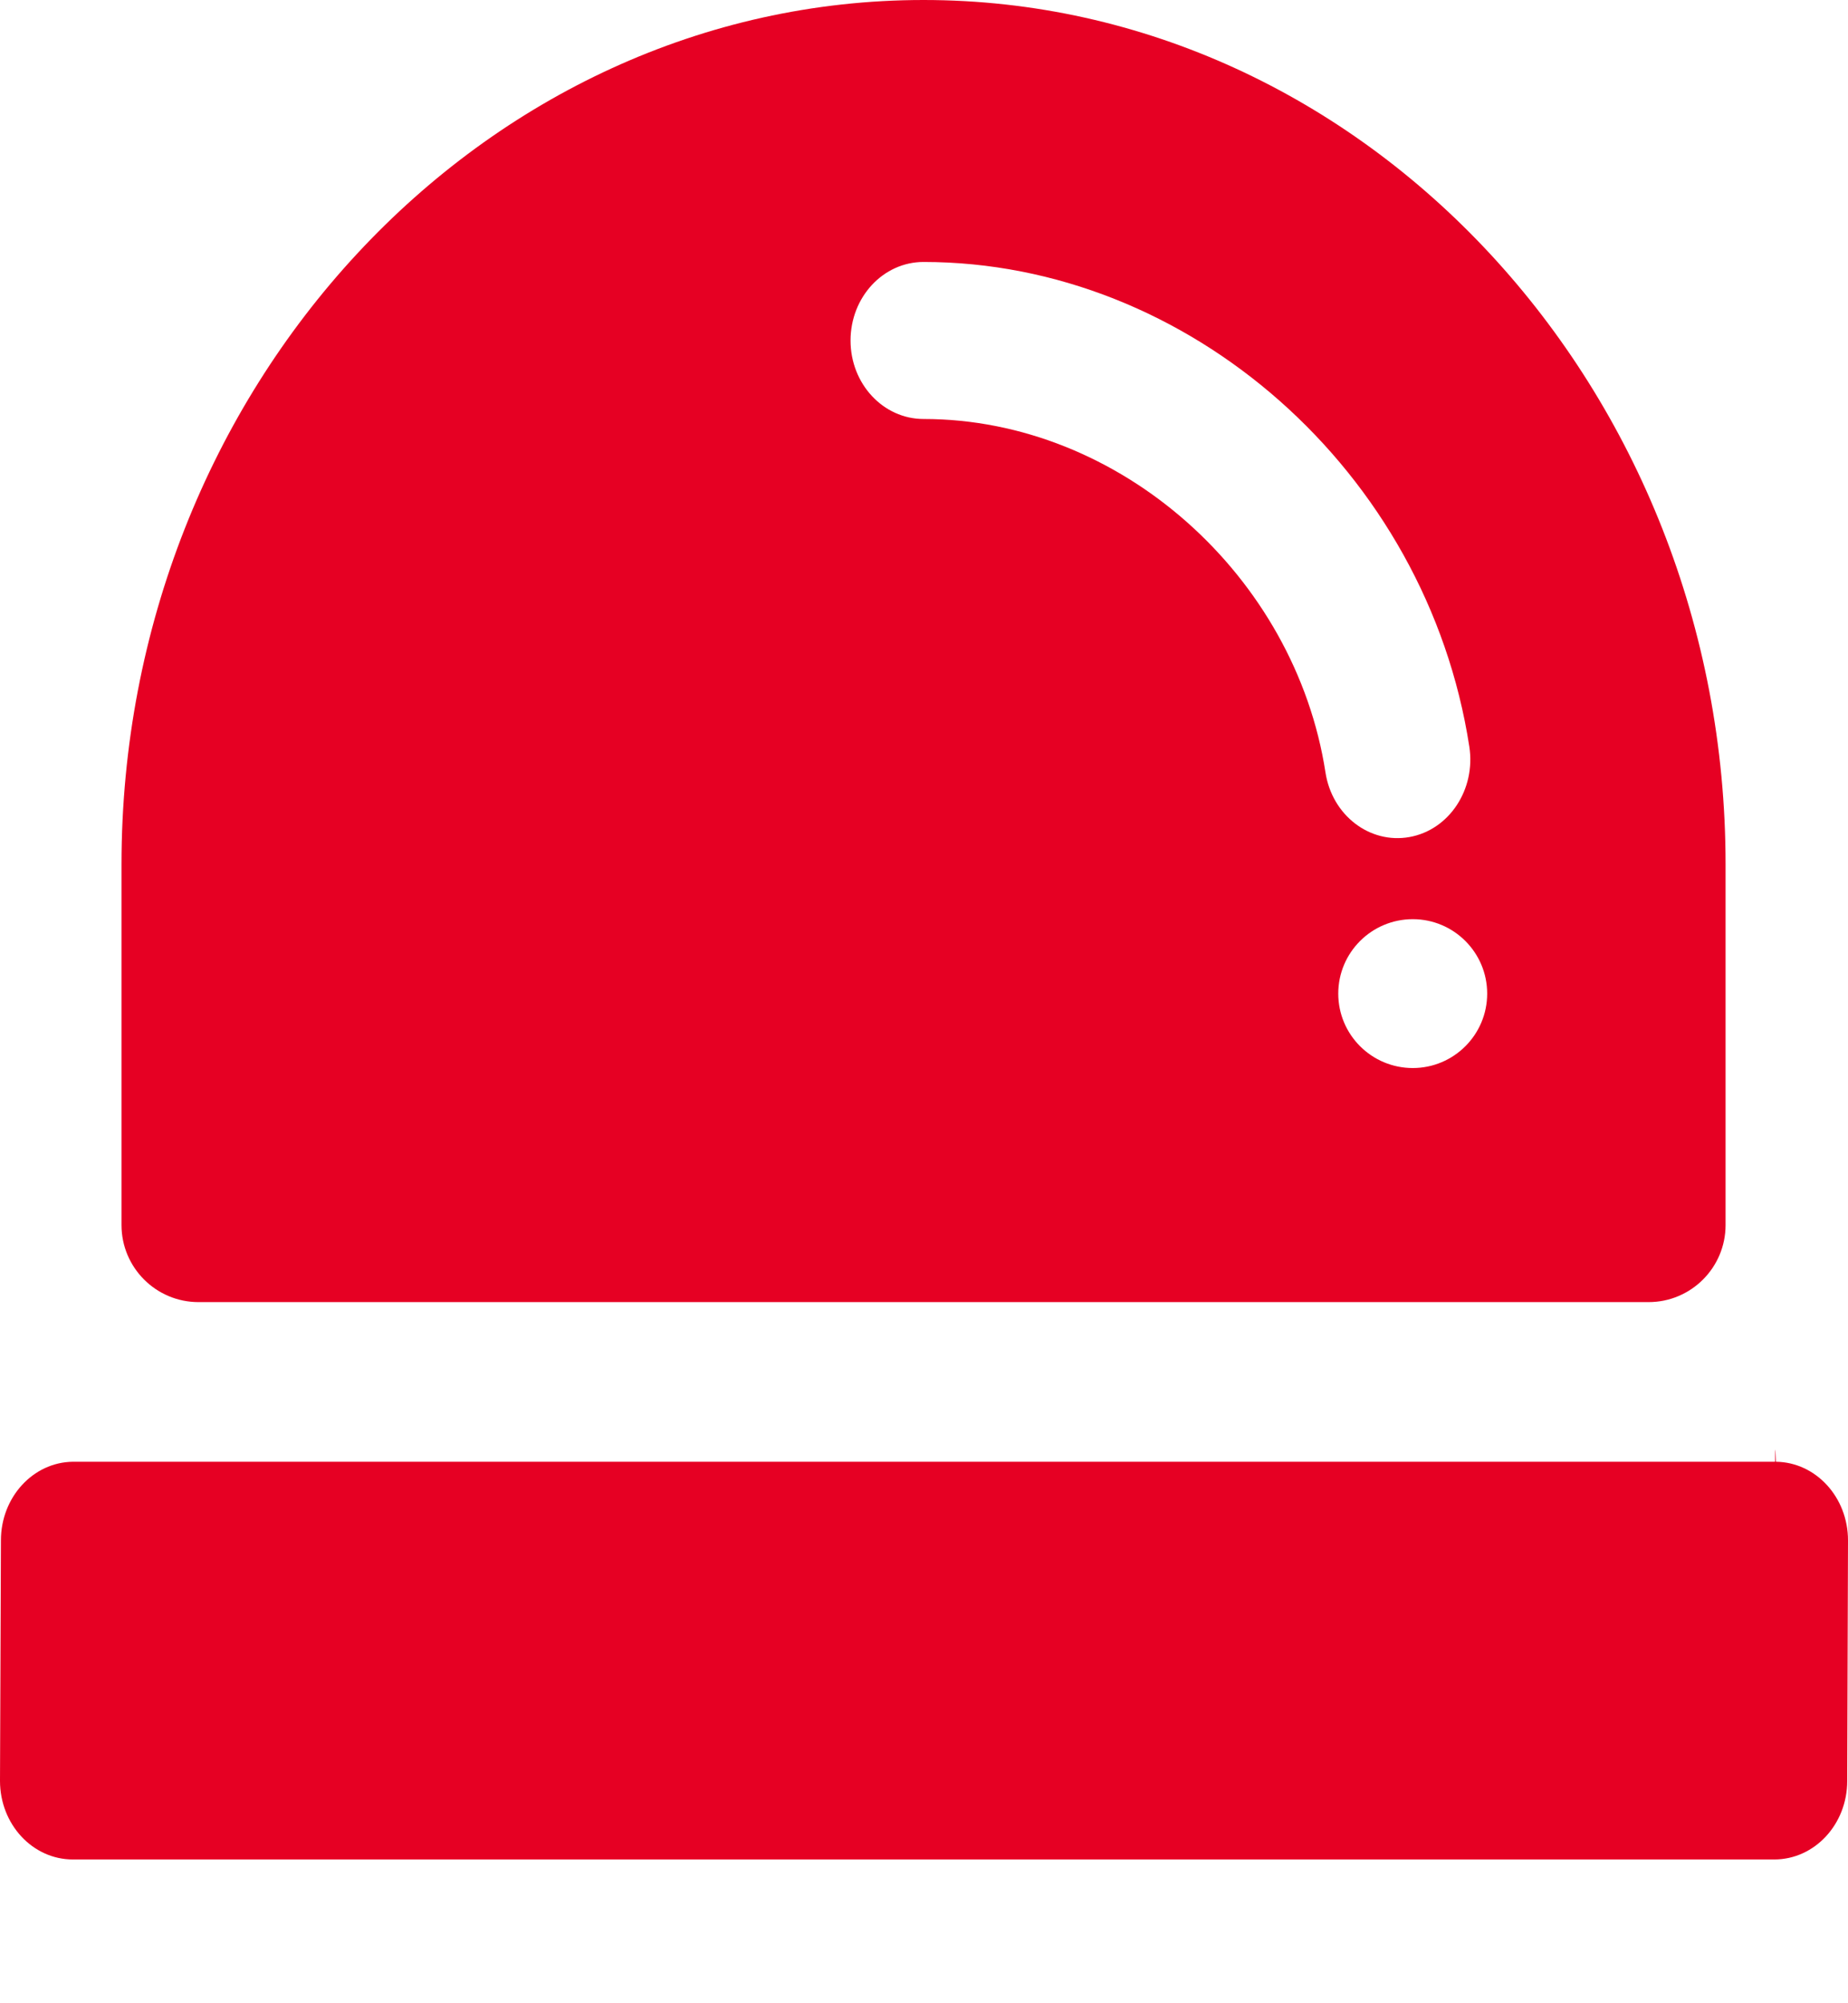 <svg width="12" height="13" viewBox="0 0 12 13" fill="none" xmlns="http://www.w3.org/2000/svg">
<path fill-rule="evenodd" clip-rule="evenodd" d="M0.789 7.95C0.789 8.226 1.013 8.45 1.289 8.45H10.705C10.981 8.45 11.205 8.226 11.205 7.95V5.609C11.205 2.523 8.863 0 5.997 0C3.131 0 0.789 2.523 0.789 5.609V7.95ZM5.523 2.21C5.523 1.928 5.735 1.7 5.997 1.7C7.715 1.7 9.265 3.056 9.541 4.845C9.584 5.123 9.41 5.386 9.152 5.432C8.894 5.478 8.65 5.291 8.607 5.013C8.411 3.742 7.277 2.719 5.997 2.719C5.735 2.719 5.523 2.491 5.523 2.21ZM0.006 9.996C0.006 9.716 0.215 9.489 0.473 9.486L0.479 9.486H11.526C11.527 9.486 11.527 9.466 11.527 9.446C11.528 9.406 11.528 9.365 11.532 9.486C11.791 9.489 12 9.716 12 9.996L11.995 11.557C11.995 11.839 11.783 12.067 11.521 12.067H0.473C0.212 12.067 0 11.839 0 11.557L0.006 9.996ZM9.174 6.931C9.44 6.931 9.657 6.715 9.657 6.448C9.657 6.181 9.44 5.965 9.174 5.965C8.907 5.965 8.69 6.181 8.69 6.448C8.69 6.715 8.907 6.931 9.174 6.931Z" fill="#E60023"/>
</svg>
